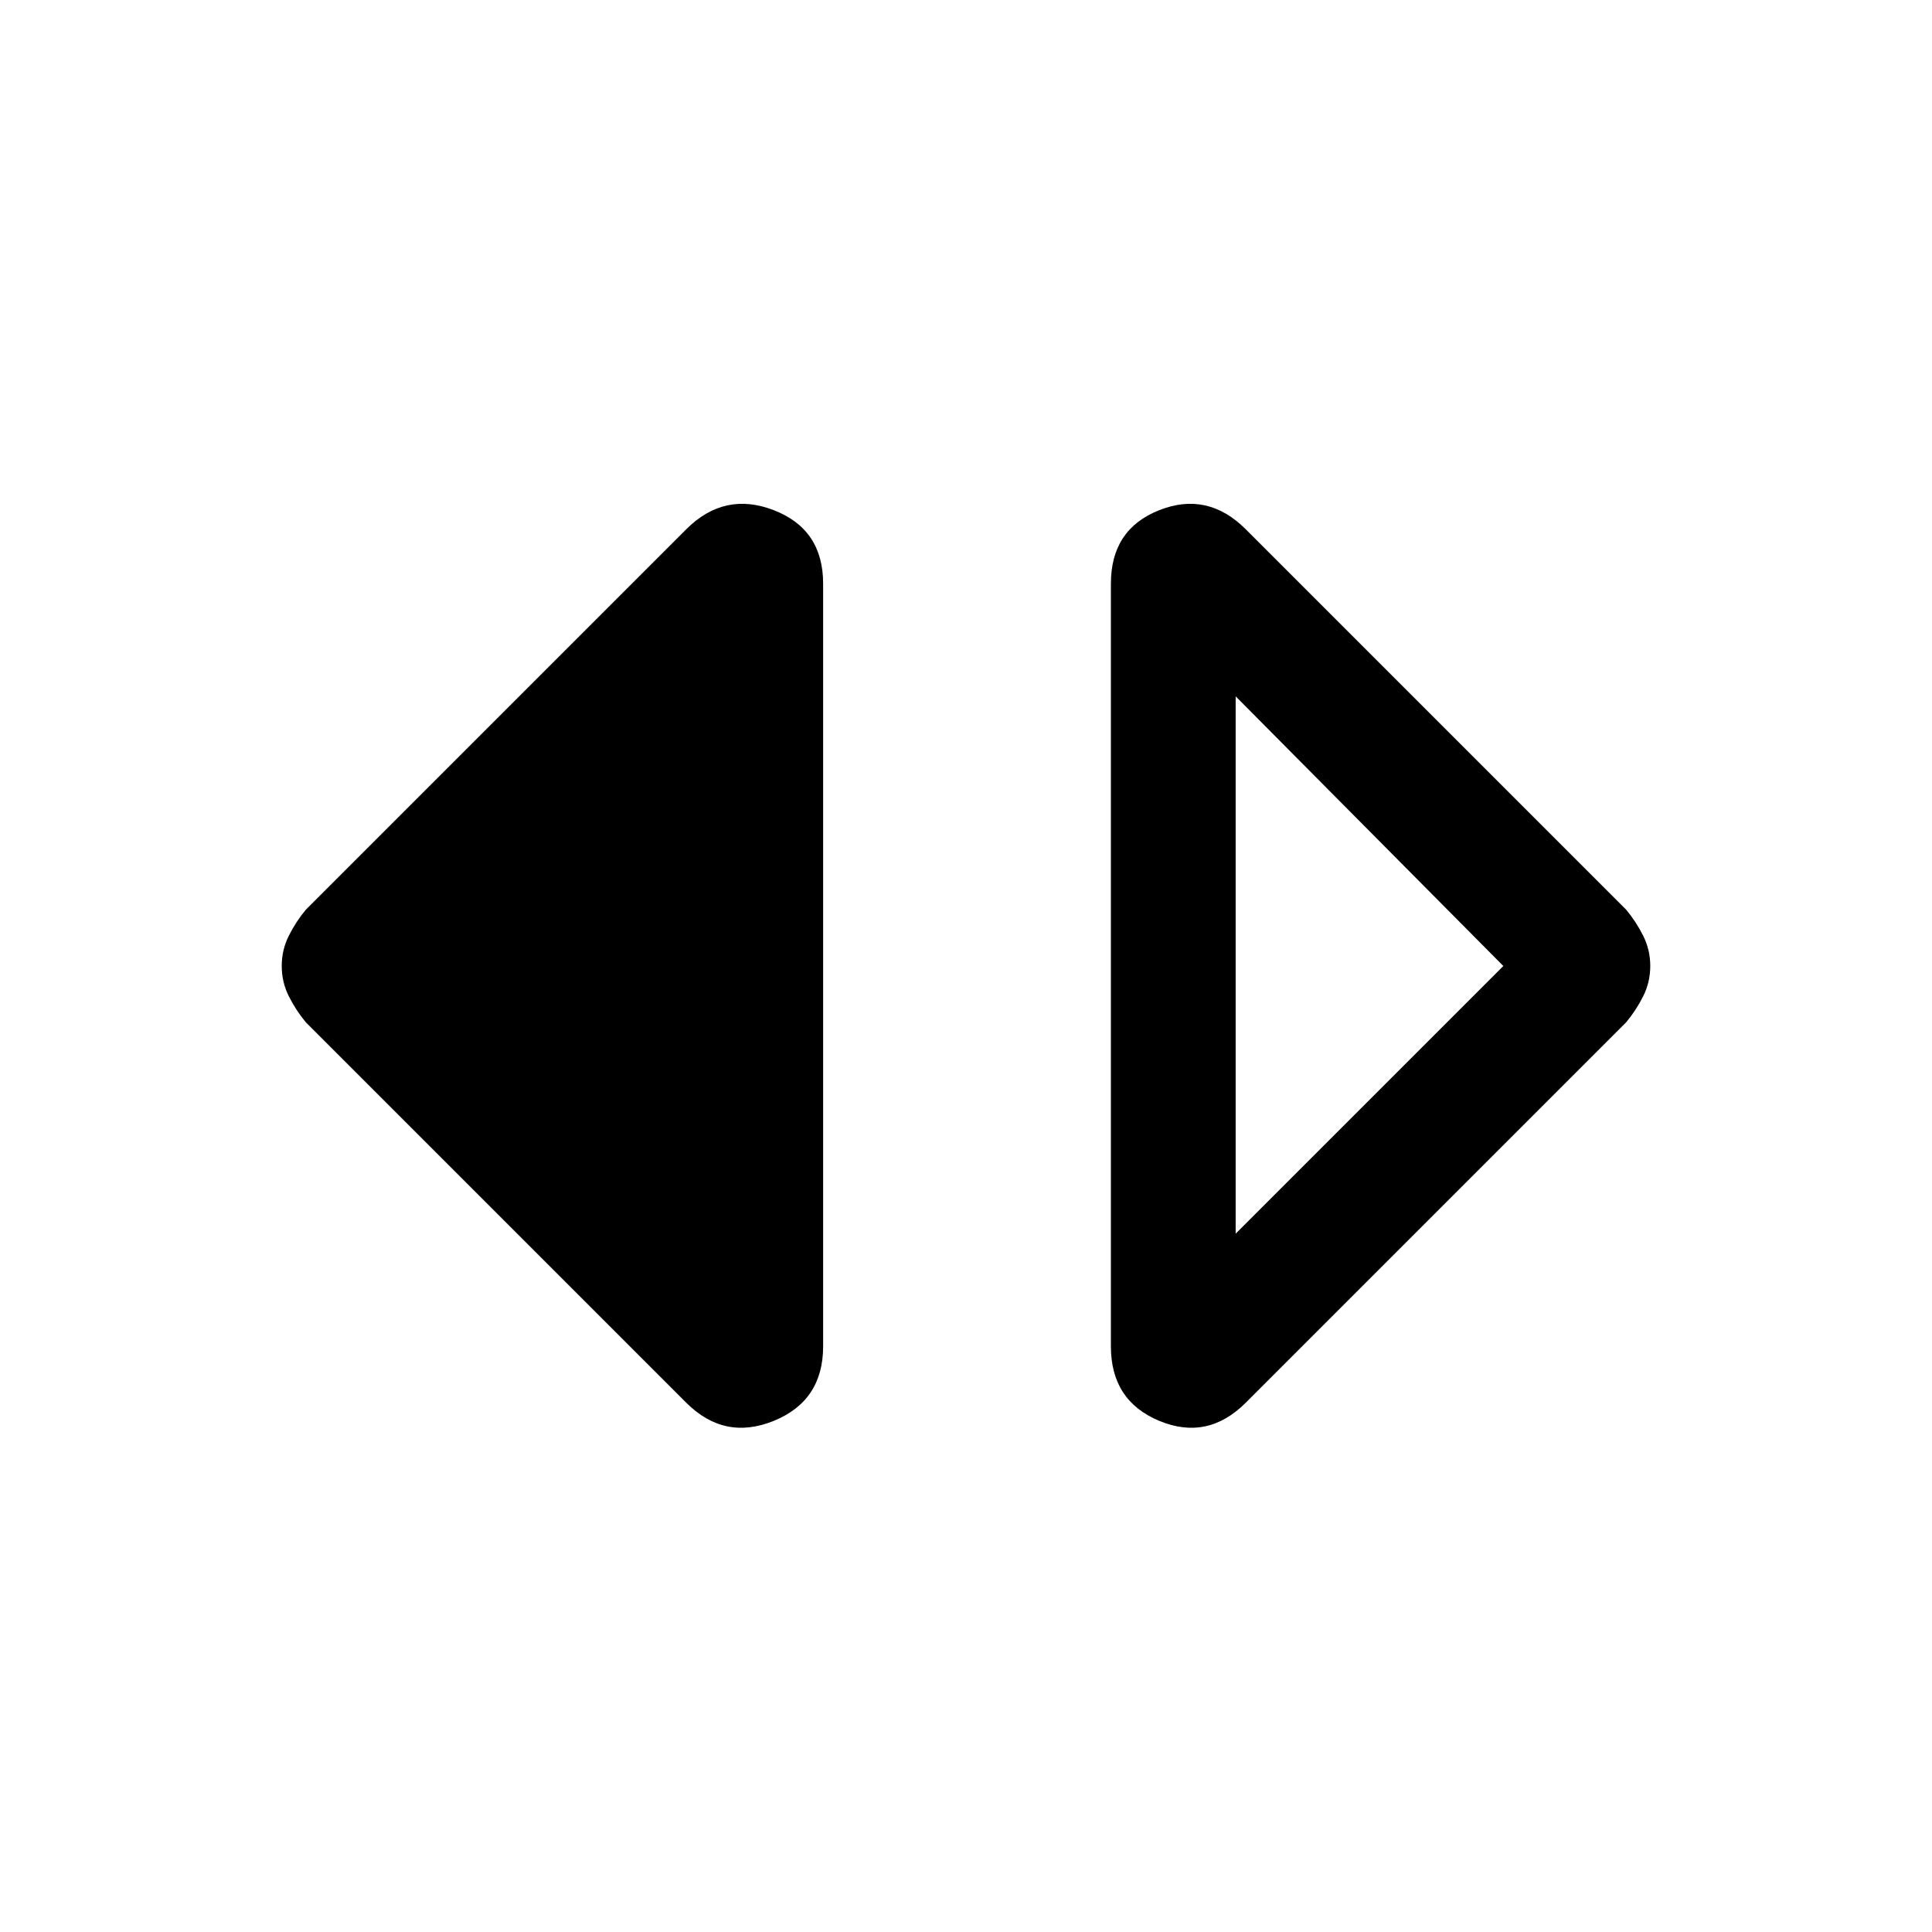 <svg xmlns="http://www.w3.org/2000/svg" height="40" width="40"><path d="M25.583 25.542 31.125 20 25.583 14.417ZM25.792 29.042Q25 29.833 24 29.417Q23 29 23 27.875V12.083Q23 10.958 24 10.563Q25 10.167 25.792 10.958L33.667 18.833Q33.875 19.083 34.021 19.375Q34.167 19.667 34.167 20Q34.167 20.333 34.021 20.625Q33.875 20.917 33.667 21.167ZM14.208 29.042 6.333 21.167Q6.125 20.917 5.979 20.625Q5.833 20.333 5.833 20Q5.833 19.667 5.979 19.375Q6.125 19.083 6.333 18.833L14.208 10.958Q15 10.167 16.021 10.563Q17.042 10.958 17.042 12.083V27.875Q17.042 29 16.021 29.417Q15 29.833 14.208 29.042Z"/></svg>